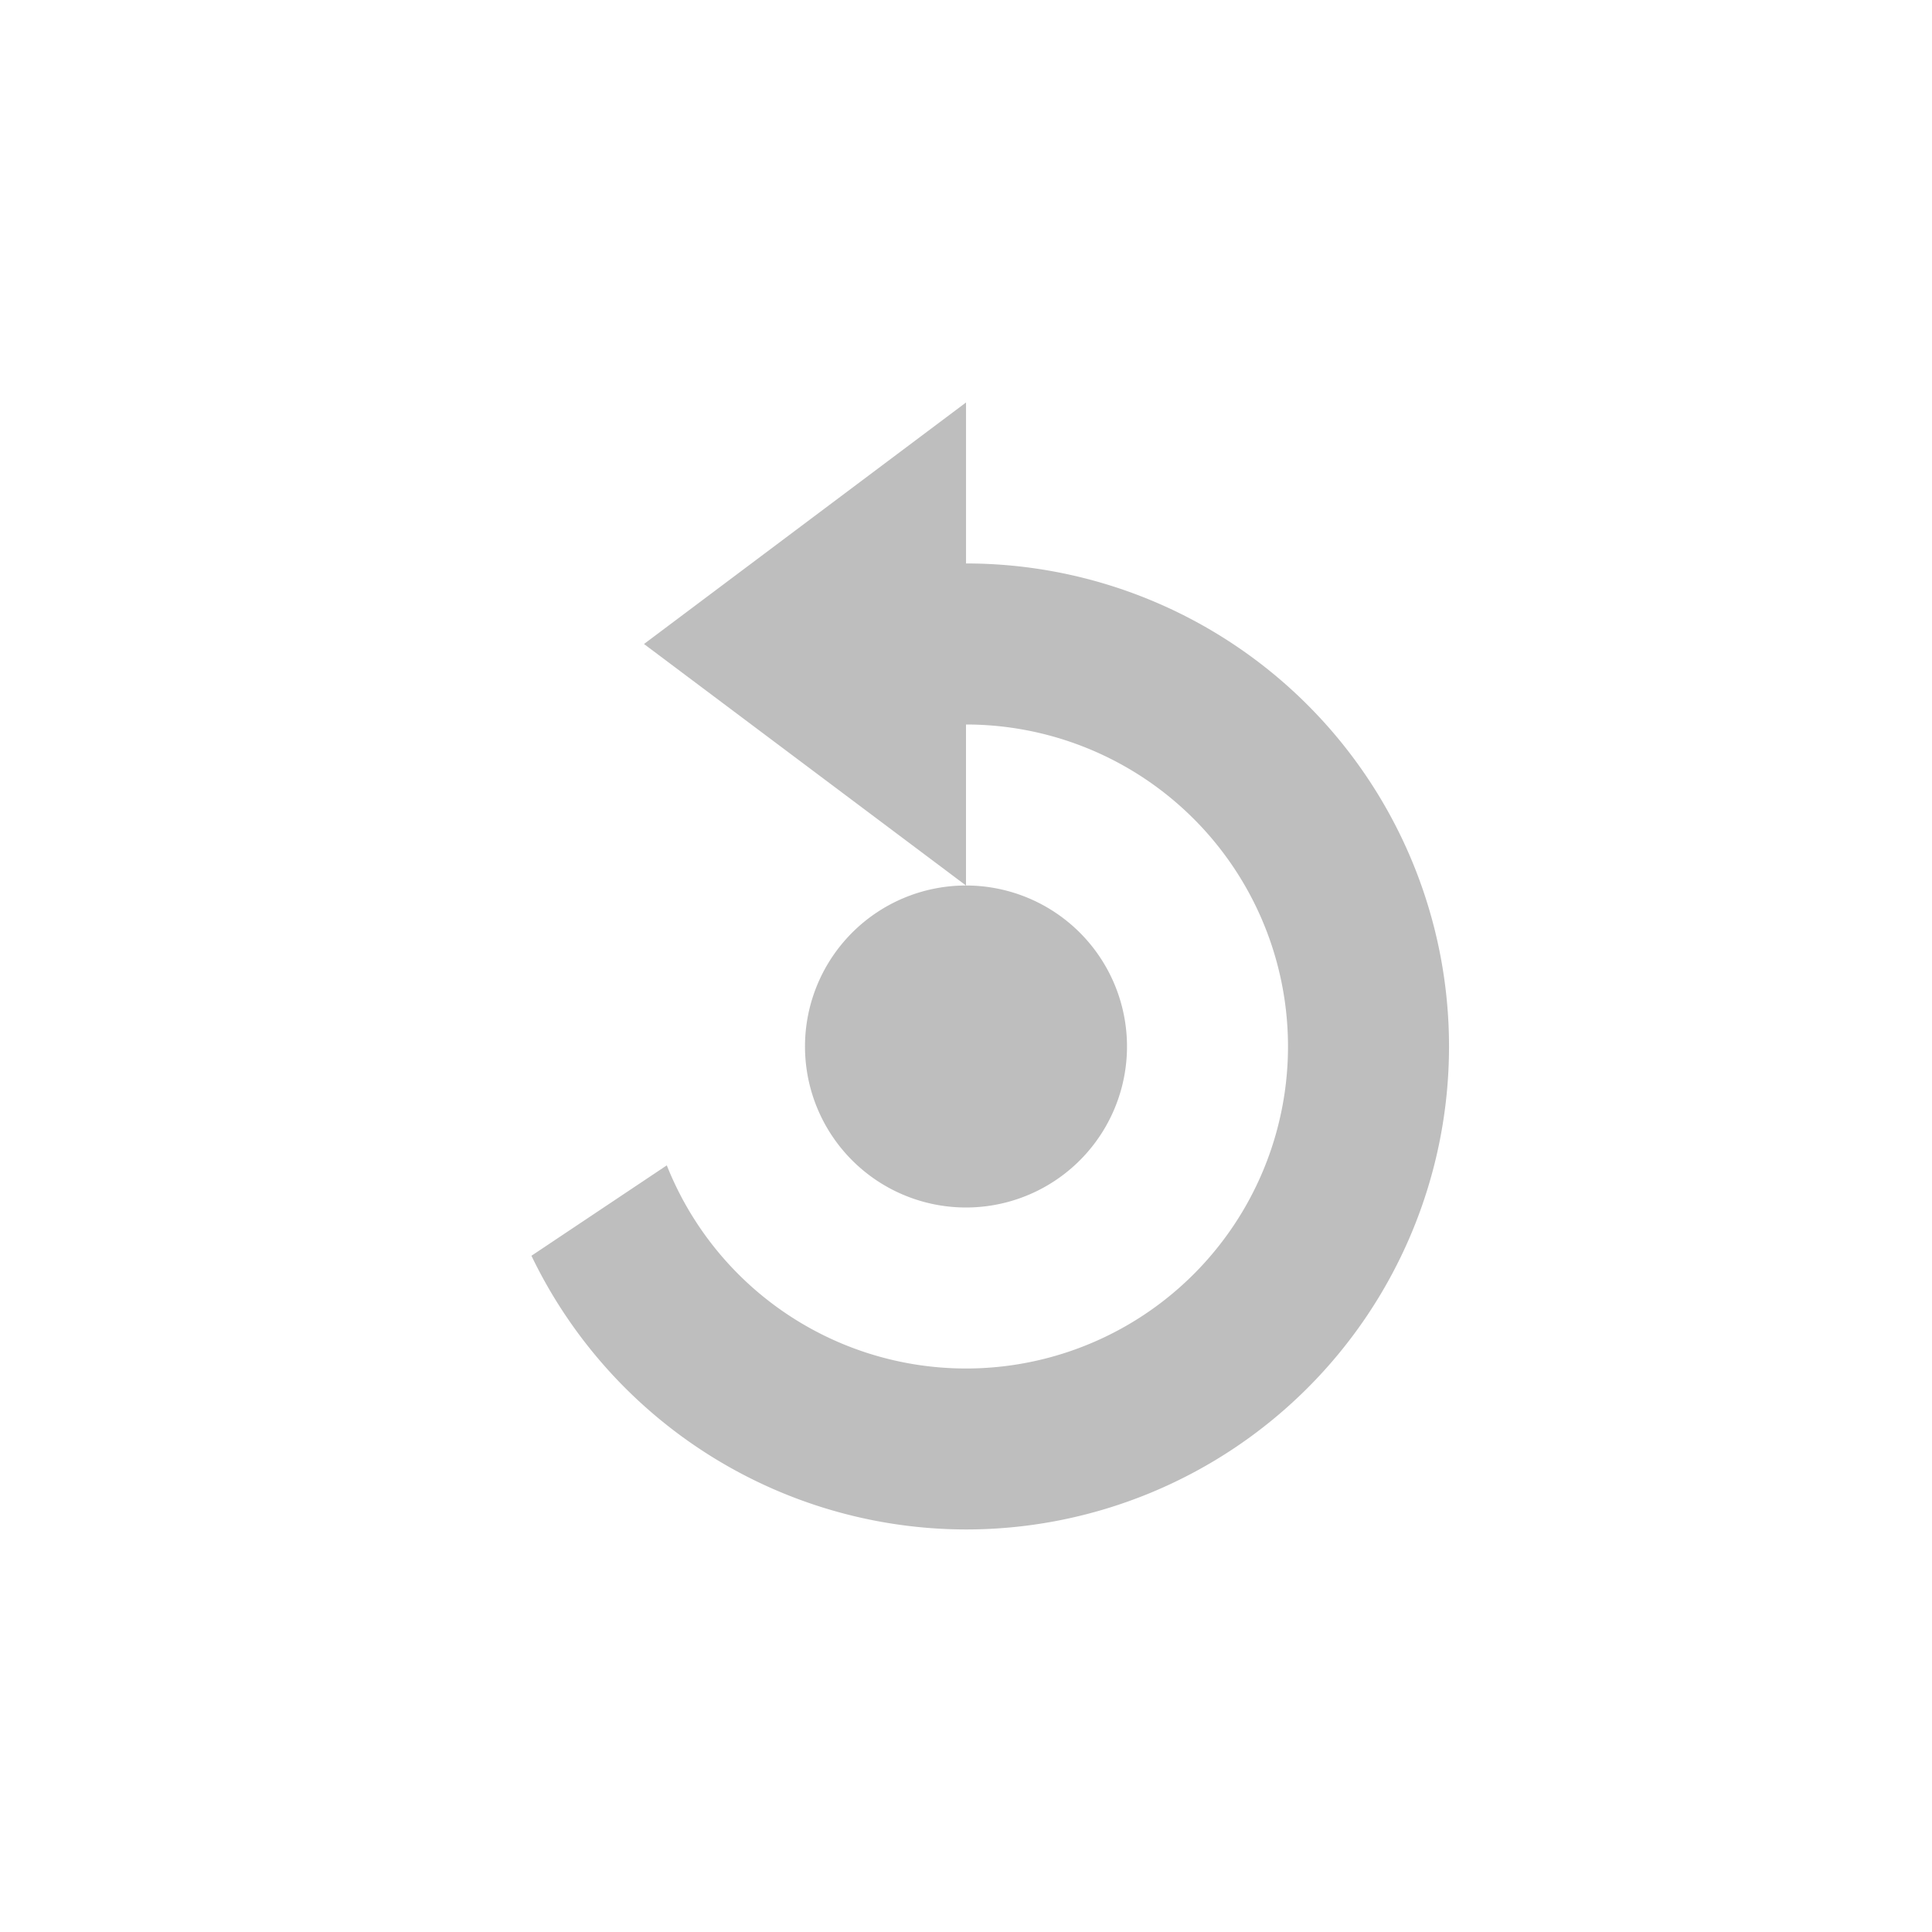 <svg width="96" height="96" version="1.1" xmlns="http://www.w3.org/2000/svg">
<path d="M 48,20 32,32 48,44 V 36 A 16,16 0 0 1 64,52 16,16 0 0 1 48,68 16,16 0 0 1 33.133,57.906 l -6.726,4.492 a 24,24 0 0 0 21.594,13.6 24,24 0 0 0 24,-24 24,24 0 0 0 -24,-24 v -8 z m 0,24 a 8,8 0 0 0 -8,8 8,8 0 0 0 8,8 8,8 0 0 0 8,-8 8,8 0 0 0 -8,-8 z" id="path2" fill="#bebebe" stroke-width="4"/>
</svg>